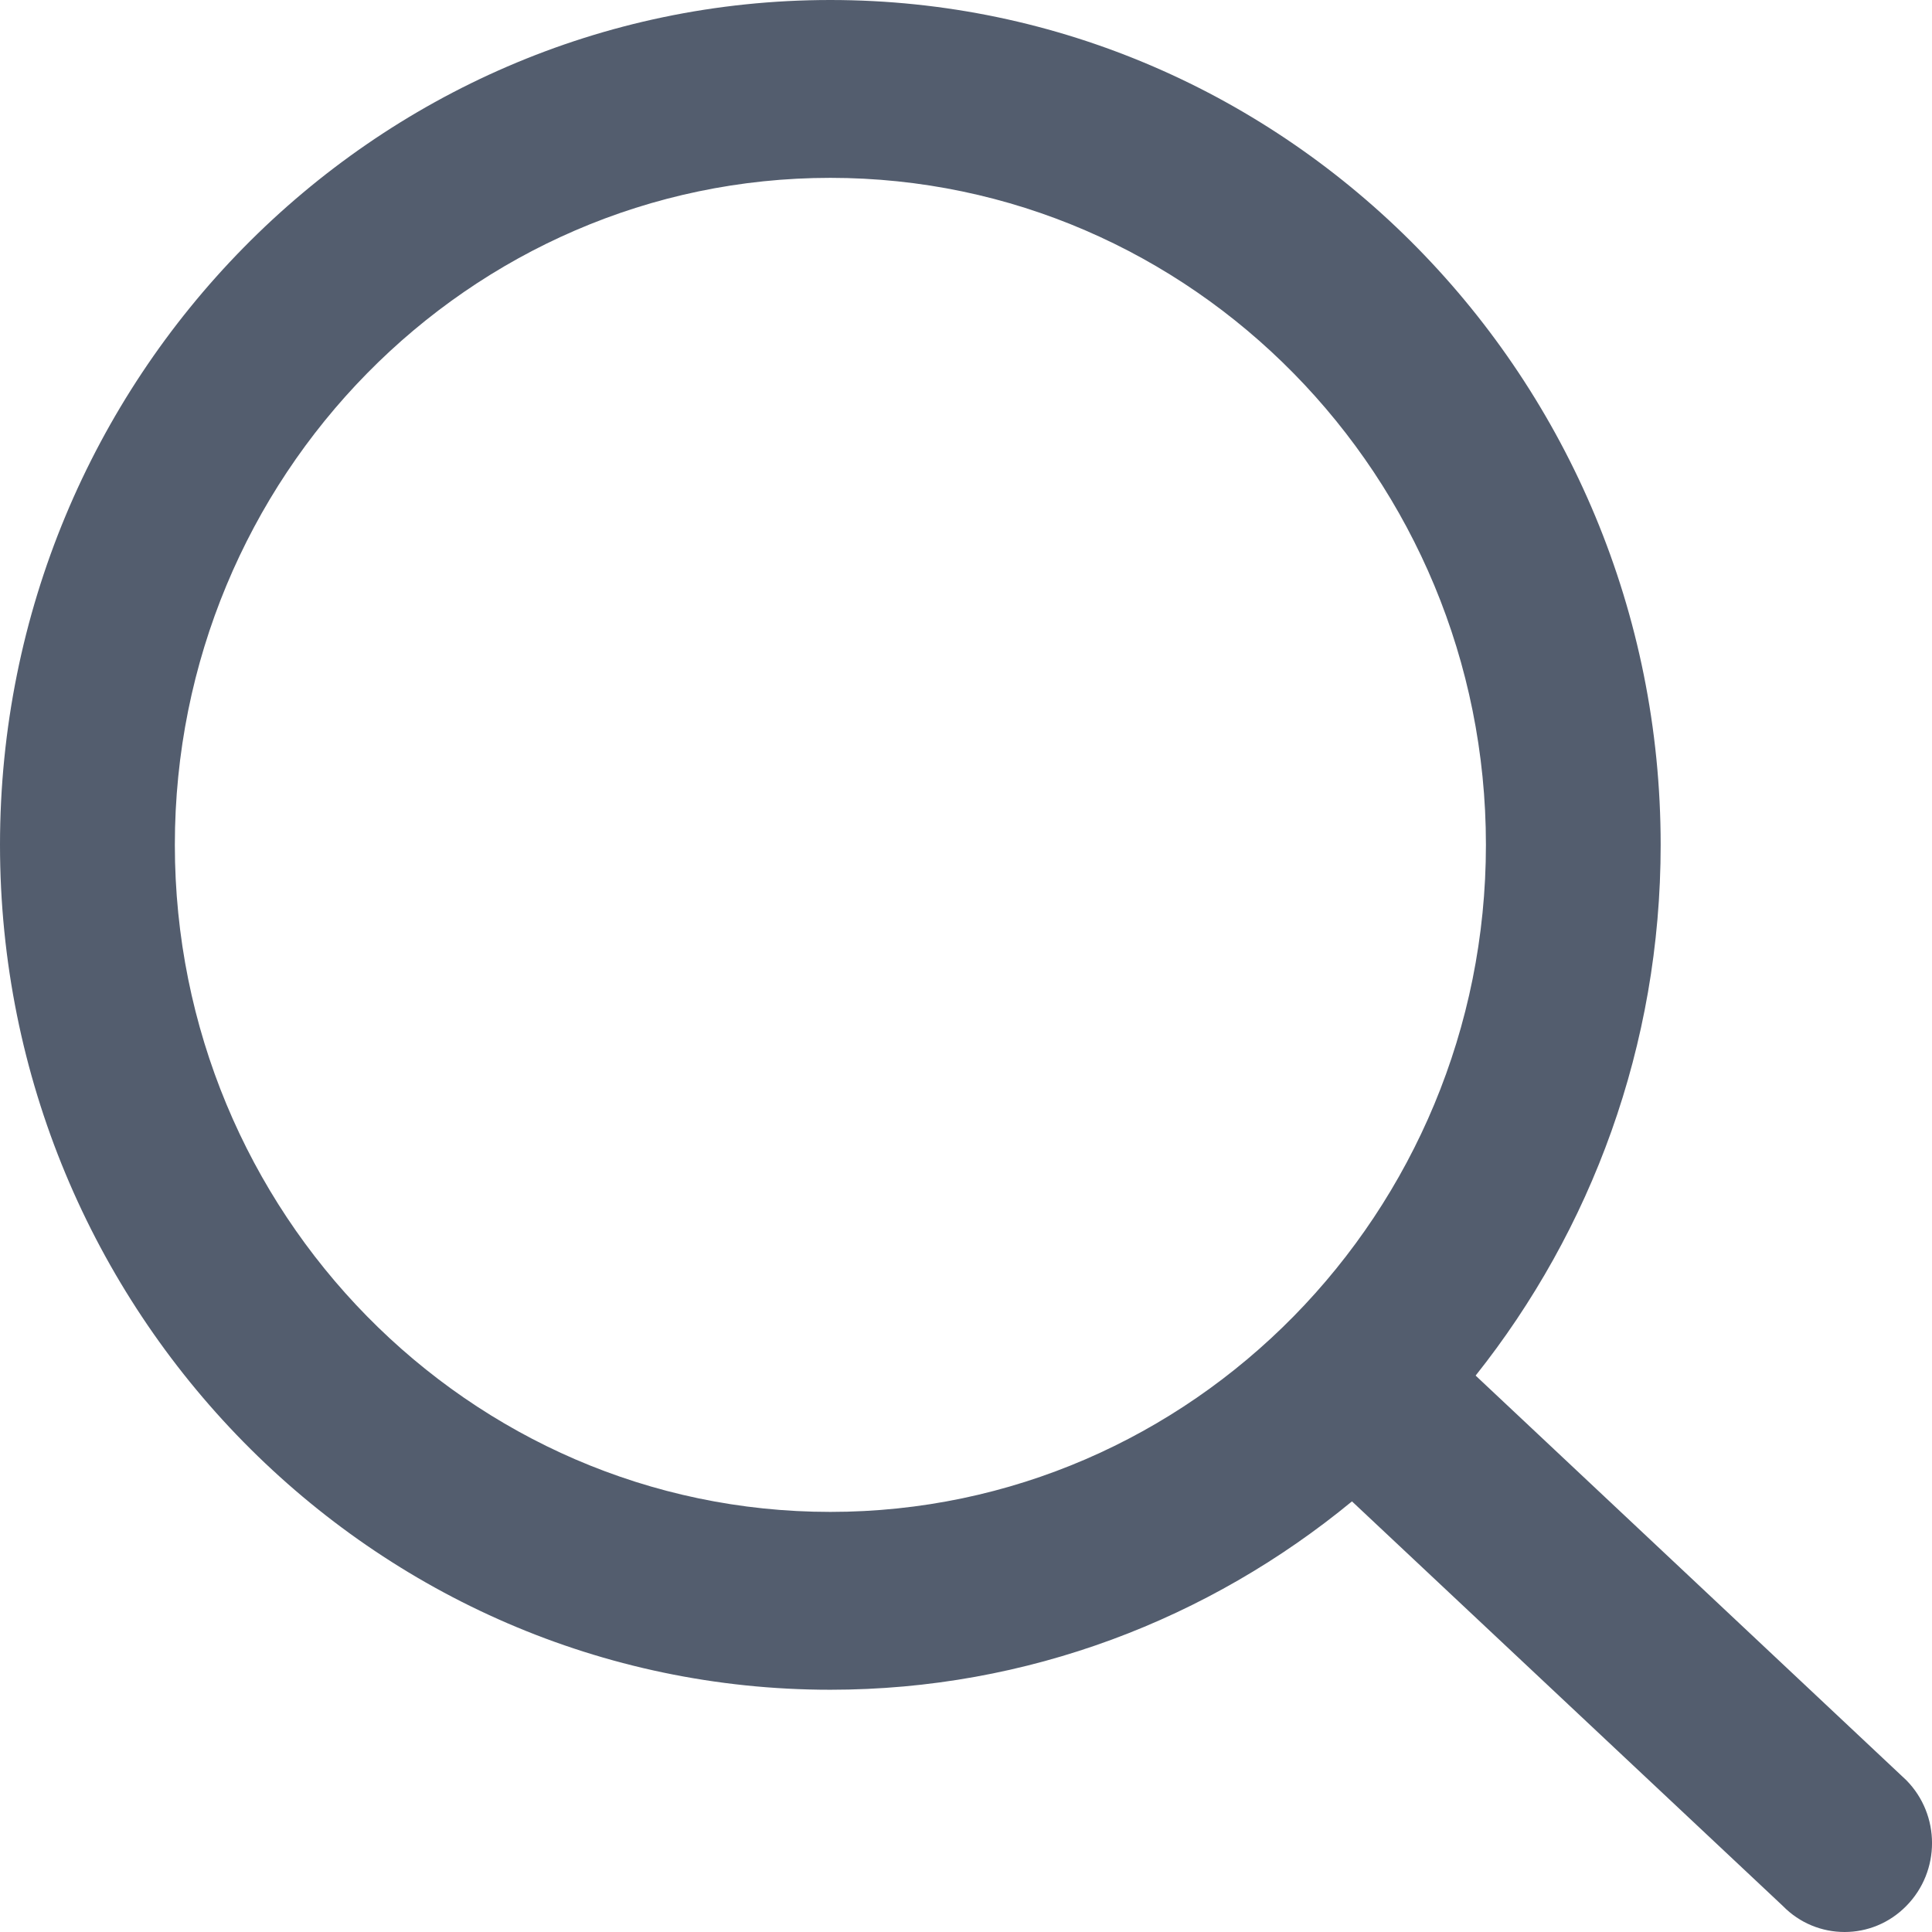 <svg width="18" height="18" viewBox="0 0 18 18" fill="none" xmlns="http://www.w3.org/2000/svg">
<path d="M17.761 16.586L13.748 12.816C14.824 11.463 15.472 9.744 15.472 7.871C15.472 3.531 12.002 0 7.736 0C3.471 0 0 3.531 0 7.871C0 12.211 3.471 15.743 7.736 15.743C9.577 15.743 11.266 15.083 12.596 13.988L16.61 17.757C16.768 17.919 16.977 18 17.186 18C17.394 18 17.602 17.919 17.761 17.757C18.08 17.433 18.08 16.91 17.761 16.586ZM7.736 14.086C4.368 14.086 1.629 11.298 1.629 7.871C1.629 4.444 4.368 1.657 7.736 1.657C11.104 1.657 13.844 4.444 13.844 7.871C13.844 11.298 11.104 14.086 7.736 14.086Z" fill="#535D6E"/>
</svg>
